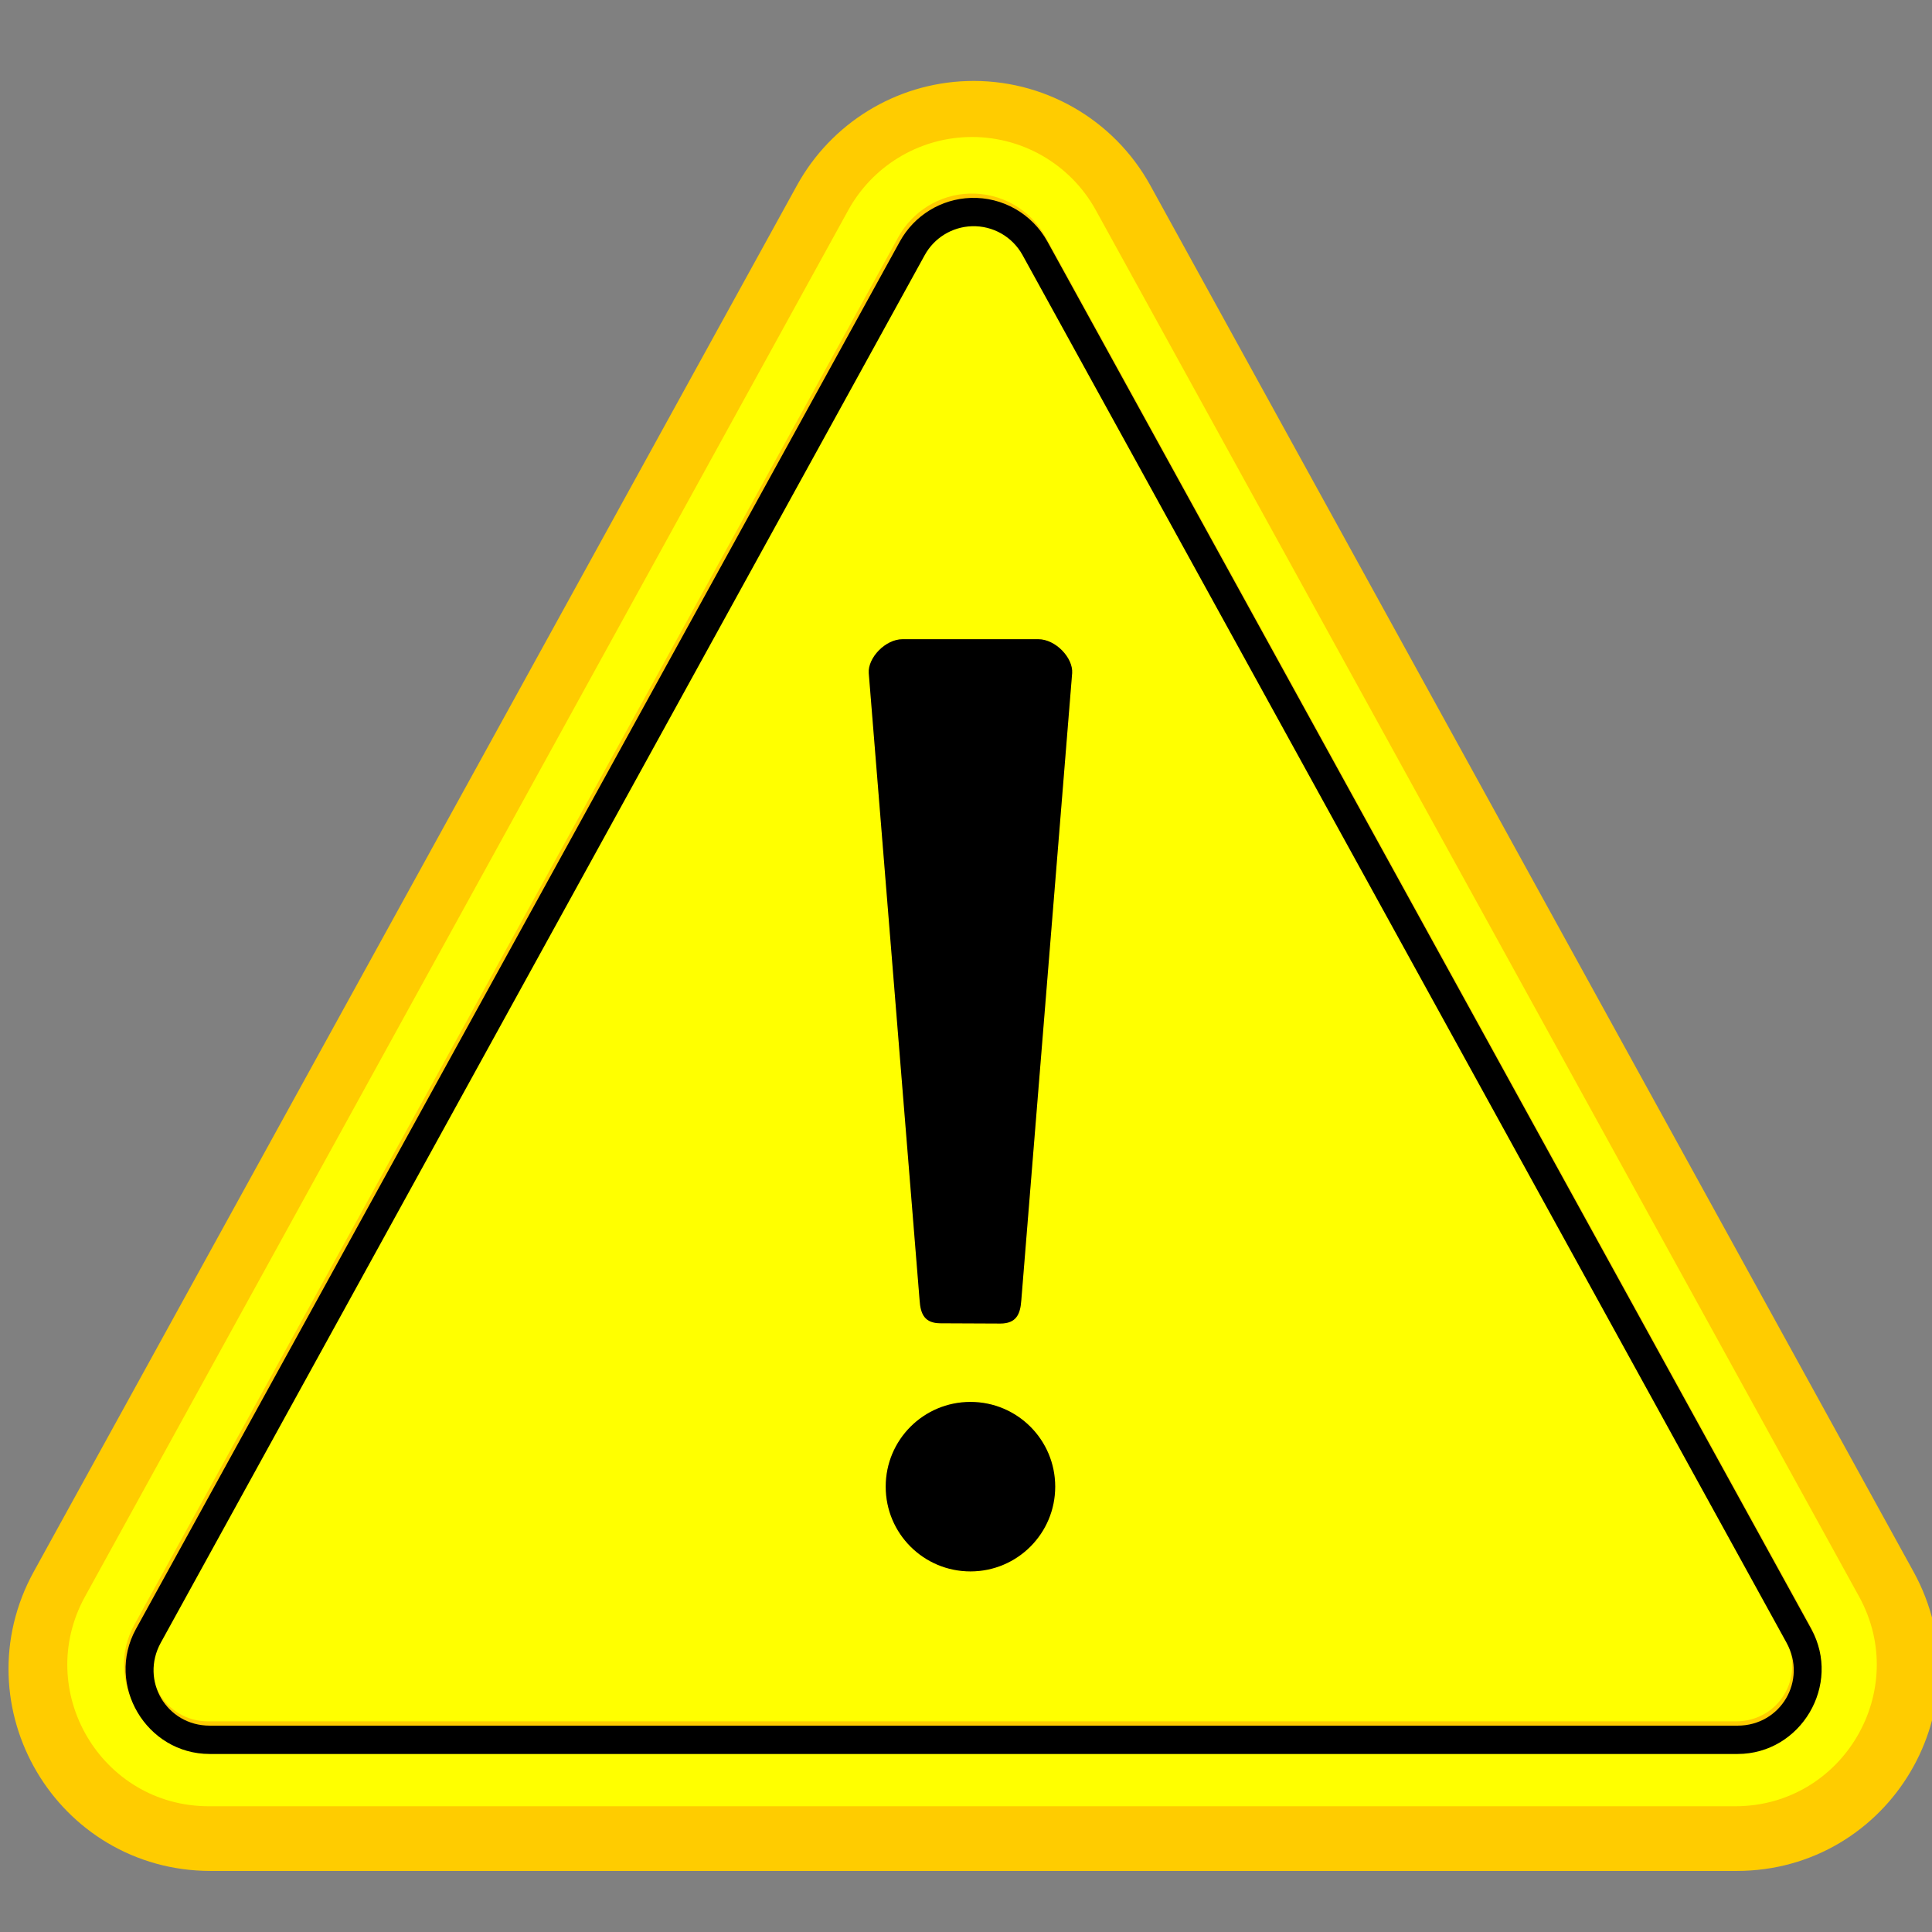 <?xml version="1.0" encoding="UTF-8" standalone="no"?>
<svg
   height="1600"
   viewBox="0 0 1600 1600"
   width="1600"
   version="1.1"
   id="svg262"
   sodipodi:docname="warning_large.svg"
   inkscape:version="1.2.2 (732a01da63, 2022-12-09)"
   xmlns:inkscape="http://www.inkscape.org/namespaces/inkscape"
   xmlns:sodipodi="http://sodipodi.sourceforge.net/DTD/sodipodi-0.dtd"
   xmlns="http://www.w3.org/2000/svg"
   xmlns:svg="http://www.w3.org/2000/svg">
  <rect x="0" y="0" width="1600" height="1600" fill="#808080" stroke="none"/>
  <defs
     id="defs264" />
  <sodipodi:namedview
     pagecolor="#303030"
     showgrid="true"
     id="namedview248"
     bordercolor="#eeeeee"
     borderopacity="1"
     inkscape:showpageshadow="0"
     inkscape:pageopacity="0"
     inkscape:pagecheckerboard="0"
     inkscape:deskcolor="#303030"
     inkscape:zoom="0.35355339"
     inkscape:cx="1097.4297"
     inkscape:cy="656.19509"
     inkscape:window-width="2560"
     inkscape:window-height="1009"
     inkscape:window-x="-8"
     inkscape:window-y="-8"
     inkscape:window-maximized="1"
     inkscape:current-layer="g407">
    <inkscape:grid
       id="grid5"
       units="px"
       spacingx="100"
       spacingy="100"
       color="#4772b3"
       opacity="0.2"
       visible="true"
       originx="0"
       originy="0" />
  </sodipodi:namedview>
  <g
     clip-rule="evenodd"
     enable-background="new"
     id="g407"
     inkscape:label="warning"
     transform="matrix(0.983,0,0,0.983,-65.965,-22.211)"
     style="stroke-width:1.017">
    <path
       style="color:#000000;font-style:normal;font-variant:normal;font-weight:normal;font-stretch:normal;font-size:medium;line-height:normal;font-family:sans-serif;font-variant-ligatures:normal;font-variant-position:normal;font-variant-caps:normal;font-variant-numeric:normal;font-variant-alternates:normal;font-feature-settings:normal;text-indent:0;text-align:start;text-decoration:none;text-decoration-line:none;text-decoration-style:solid;text-decoration-color:#000000;letter-spacing:normal;word-spacing:normal;text-transform:none;writing-mode:lr-tb;direction:ltr;text-orientation:mixed;dominant-baseline:auto;baseline-shift:baseline;text-anchor:start;white-space:normal;shape-padding:0;clip-rule:nonzero;display:inline;overflow:visible;visibility:visible;isolation:auto;mix-blend-mode:normal;color-interpolation:sRGB;color-interpolation-filters:linearRGB;solid-color:#000000;solid-opacity:1;fill:#ffff00;fill-opacity:1;fill-rule:nonzero;stroke:#ffcc00;stroke-width:101.721;stroke-linecap:round;stroke-linejoin:round;stroke-miterlimit:4;stroke-dasharray:none;stroke-dashoffset:0;stroke-opacity:1;color-rendering:auto;image-rendering:auto;shape-rendering:auto;text-rendering:auto;enable-background:new"
       d="m 883.44,141.704 c -41.958,1.391 -80.087,24.792 -100.352,61.592 L 140.085,1371.256 c -43.711,79.427 13.685,176.678 104.284,176.698 H 1530.375 c 90.599,-0.023 147.994,-97.271 104.284,-176.698 L 991.655,203.296 c -21.625,-39.269 -63.439,-63.068 -108.215,-61.592 z m 1.582,47.625 v 0 c 26.651,-0.885 51.6,13.334 64.469,36.708 l 643.609,1169.031 c 25.754,46.823 -8.738,105.203 -62.144,105.213 H 243.74 c -53.405,-0.017 -87.897,-58.39 -62.143,-105.213 L 825.228,226.038 c 12.058,-21.903 34.773,-35.88 59.746,-36.708 z m 0.786,23.859 c -16.588,0.568 -31.639,9.794 -39.652,24.348 L 202.548,1406.568 c -17.536,31.883 4.87,69.848 41.235,69.855 H 1530.998 c 36.365,0 58.771,-37.972 41.236,-69.855 L 928.602,237.537 c -8.556,-15.54 -25.03,-24.919 -42.748,-24.348 v 0 z m -56.894,351.553 h 114.234 c 14.604,0.003 29.426,15.702 28.558,28.558 l -42.838,528.331 c -0.798,11.816 -4.259,19.643 -17.682,19.646 l -50.307,-0.223 c -13.422,0 -16.887,-7.607 -17.686,-19.423 l -42.838,-528.331 c -0.869,-12.856 13.954,-28.555 28.558,-28.558 z m 57.117,642.565 c 39.458,-2e-4 71.396,31.903 71.396,71.396 0,39.493 -31.938,71.396 -71.396,71.396 -39.459,10e-5 -71.397,-31.903 -71.396,-71.396 -10e-4,-39.493 31.937,-71.396 71.396,-71.396 z"
       id="path6144-2"
       inkscape:connector-curvature="0"
       sodipodi:nodetypes="cccccccccccccccccccccccccccccccccccccccccc" />
    <path
       style="color:#000000;font-style:normal;font-variant:normal;font-weight:normal;font-stretch:normal;font-size:medium;line-height:normal;font-family:sans-serif;font-variant-ligatures:normal;font-variant-position:normal;font-variant-caps:normal;font-variant-numeric:normal;font-variant-alternates:normal;font-feature-settings:normal;text-indent:0;text-align:start;text-decoration:none;text-decoration-line:none;text-decoration-style:solid;text-decoration-color:#000000;letter-spacing:normal;word-spacing:normal;text-transform:none;writing-mode:lr-tb;direction:ltr;text-orientation:mixed;dominant-baseline:auto;baseline-shift:baseline;text-anchor:start;white-space:normal;shape-padding:0;clip-rule:nonzero;display:inline;overflow:visible;visibility:visible;isolation:auto;mix-blend-mode:normal;color-interpolation:sRGB;color-interpolation-filters:linearRGB;solid-color:#000000;solid-opacity:1;vector-effect:none;fill:#ffff00;fill-opacity:1;fill-rule:nonzero;stroke:none;stroke-width:16.974;stroke-linecap:round;stroke-linejoin:round;stroke-miterlimit:4;stroke-dasharray:none;stroke-dashoffset:0;stroke-opacity:1;color-rendering:auto;image-rendering:auto;shape-rendering:auto;text-rendering:auto;enable-background:new"
       d="m 882.102,138.073 c -41.958,1.391 -80.087,24.792 -100.352,61.592 L 138.746,1367.625 c -43.711,79.427 13.685,176.678 104.284,176.698 H 1529.036 c 90.599,-0.023 147.994,-97.271 104.284,-176.698 L 990.317,199.665 C 968.692,160.396 926.877,136.597 882.102,138.073 Z m 1.582,47.625 v 0 c 26.651,-0.885 51.6,13.334 64.469,36.708 l 643.609,1169.031 c 25.754,46.823 -8.738,105.203 -62.144,105.213 H 242.401 c -53.405,-0.017 -87.897,-58.39 -62.143,-105.213 L 823.89,222.407 c 12.058,-21.903 34.773,-35.88 59.746,-36.708 z m 0.786,23.859 c -16.588,0.568 -31.639,9.794 -39.652,24.348 L 201.209,1402.937 c -17.536,31.883 4.87,69.848 41.235,69.855 H 1529.659 c 36.365,0 58.771,-37.972 41.236,-69.855 L 927.263,233.906 c -8.556,-15.54 -25.03,-24.919 -42.747,-24.348 v 0 z m -56.894,351.553 h 114.234 c 14.604,0.003 29.426,15.702 28.558,28.558 l -42.838,528.331 c -0.798,11.816 -4.259,19.643 -17.682,19.646 l -50.307,-0.223 c -13.422,0 -16.887,-7.607 -17.686,-19.423 L 799.017,589.669 c -0.869,-12.856 13.954,-28.555 28.558,-28.558 z m 57.117,642.565 c 39.458,-2e-4 71.396,31.903 71.396,71.396 0,39.493 -31.938,71.396 -71.396,71.396 -39.459,10e-5 -71.397,-31.904 -71.396,-71.396 -9.8e-4,-39.493 31.937,-71.396 71.396,-71.396 z"
       id="path6144"
       inkscape:connector-curvature="0"
       sodipodi:nodetypes="cccccccccccccccccccccccccccccccccccccccccc" />
    <path
       style="color:#000000;font-style:normal;font-variant:normal;font-weight:normal;font-stretch:normal;font-size:medium;line-height:normal;font-family:sans-serif;font-variant-ligatures:normal;font-variant-position:normal;font-variant-caps:normal;font-variant-numeric:normal;font-variant-alternates:normal;font-feature-settings:normal;text-indent:0;text-align:start;text-decoration:none;text-decoration-line:none;text-decoration-style:solid;text-decoration-color:#000000;letter-spacing:normal;word-spacing:normal;text-transform:none;writing-mode:lr-tb;direction:ltr;text-orientation:mixed;dominant-baseline:auto;baseline-shift:baseline;text-anchor:start;white-space:normal;shape-padding:0;clip-rule:nonzero;display:inline;overflow:visible;visibility:visible;isolation:auto;mix-blend-mode:normal;color-interpolation:sRGB;color-interpolation-filters:linearRGB;solid-color:#000000;solid-opacity:1;vector-effect:none;fill:#000000;fill-opacity:1;fill-rule:nonzero;stroke:none;stroke-width:16.974;stroke-linecap:round;stroke-linejoin:round;stroke-miterlimit:4;stroke-dasharray:none;stroke-dashoffset:0;stroke-opacity:1;color-rendering:auto;image-rendering:auto;shape-rendering:auto;text-rendering:auto;enable-background:new"
       d="m 885.022,189.33 v 0 c 26.651,-0.885 51.6,13.334 64.469,36.708 l 643.609,1169.031 c 25.754,46.823 -8.738,105.203 -62.144,105.213 H 243.74 c -53.404,-0.017 -87.897,-58.39 -62.143,-105.213 L 825.228,226.038 c 12.058,-21.903 34.773,-35.88 59.746,-36.708 z m 0.786,23.859 c -16.588,0.568 -31.639,9.794 -39.652,24.348 L 202.548,1406.568 c -17.536,31.883 4.87,69.848 41.235,69.855 H 1530.998 c 36.365,0 58.771,-37.972 41.236,-69.855 L 928.602,237.537 c -8.556,-15.54 -25.03,-24.919 -42.748,-24.348 v 0 z"
       id="path6144-0"
       inkscape:connector-curvature="0"
       sodipodi:nodetypes="cccccccccccccccccccc" />
    <path
       style="color:#000000;font-style:normal;font-variant:normal;font-weight:normal;font-stretch:normal;font-size:medium;line-height:normal;font-family:sans-serif;font-variant-ligatures:normal;font-variant-position:normal;font-variant-caps:normal;font-variant-numeric:normal;font-variant-alternates:normal;font-feature-settings:normal;text-indent:0;text-align:start;text-decoration:none;text-decoration-line:none;text-decoration-style:solid;text-decoration-color:#000000;letter-spacing:normal;word-spacing:normal;text-transform:none;writing-mode:lr-tb;direction:ltr;text-orientation:mixed;dominant-baseline:auto;baseline-shift:baseline;text-anchor:start;white-space:normal;shape-padding:0;clip-rule:nonzero;display:inline;overflow:visible;visibility:visible;isolation:auto;mix-blend-mode:normal;color-interpolation:sRGB;color-interpolation-filters:linearRGB;solid-color:#000000;solid-opacity:1;vector-effect:none;fill:#000000;fill-opacity:1;fill-rule:nonzero;stroke:none;stroke-width:16.974;stroke-linecap:round;stroke-linejoin:round;stroke-miterlimit:4;stroke-dasharray:none;stroke-dashoffset:0;stroke-opacity:1;color-rendering:auto;image-rendering:auto;shape-rendering:auto;text-rendering:auto;enable-background:new"
       d="m 827.576,561.111 h 114.234 c 14.604,0.003 29.426,15.702 28.558,28.558 l -42.838,528.331 c -0.798,11.816 -4.259,19.643 -17.682,19.646 l -50.307,-0.223 c -13.422,0 -16.887,-7.607 -17.686,-19.423 L 799.017,589.669 c -0.869,-12.856 13.954,-28.555 28.558,-28.558 z m 57.117,642.565 c 39.458,-2e-4 71.396,31.903 71.396,71.396 0,39.493 -31.938,71.396 -71.396,71.396 -39.459,10e-5 -71.397,-31.904 -71.396,-71.396 -9.8e-4,-39.493 31.937,-71.396 71.396,-71.396 z"
       id="path6144-3"
       inkscape:connector-curvature="0"
       sodipodi:nodetypes="cccccccccccccc" />
    <rect
       style="fill:none;stroke:none;stroke-width:101.721;stroke-linecap:round;stroke-linejoin:round;stroke-dasharray:none;stroke-opacity:1"
       id="rect2798"
       width="1627.516"
       height="1627.558"
       x="67.099"
       y="22.593" />
  </g>
</svg>
